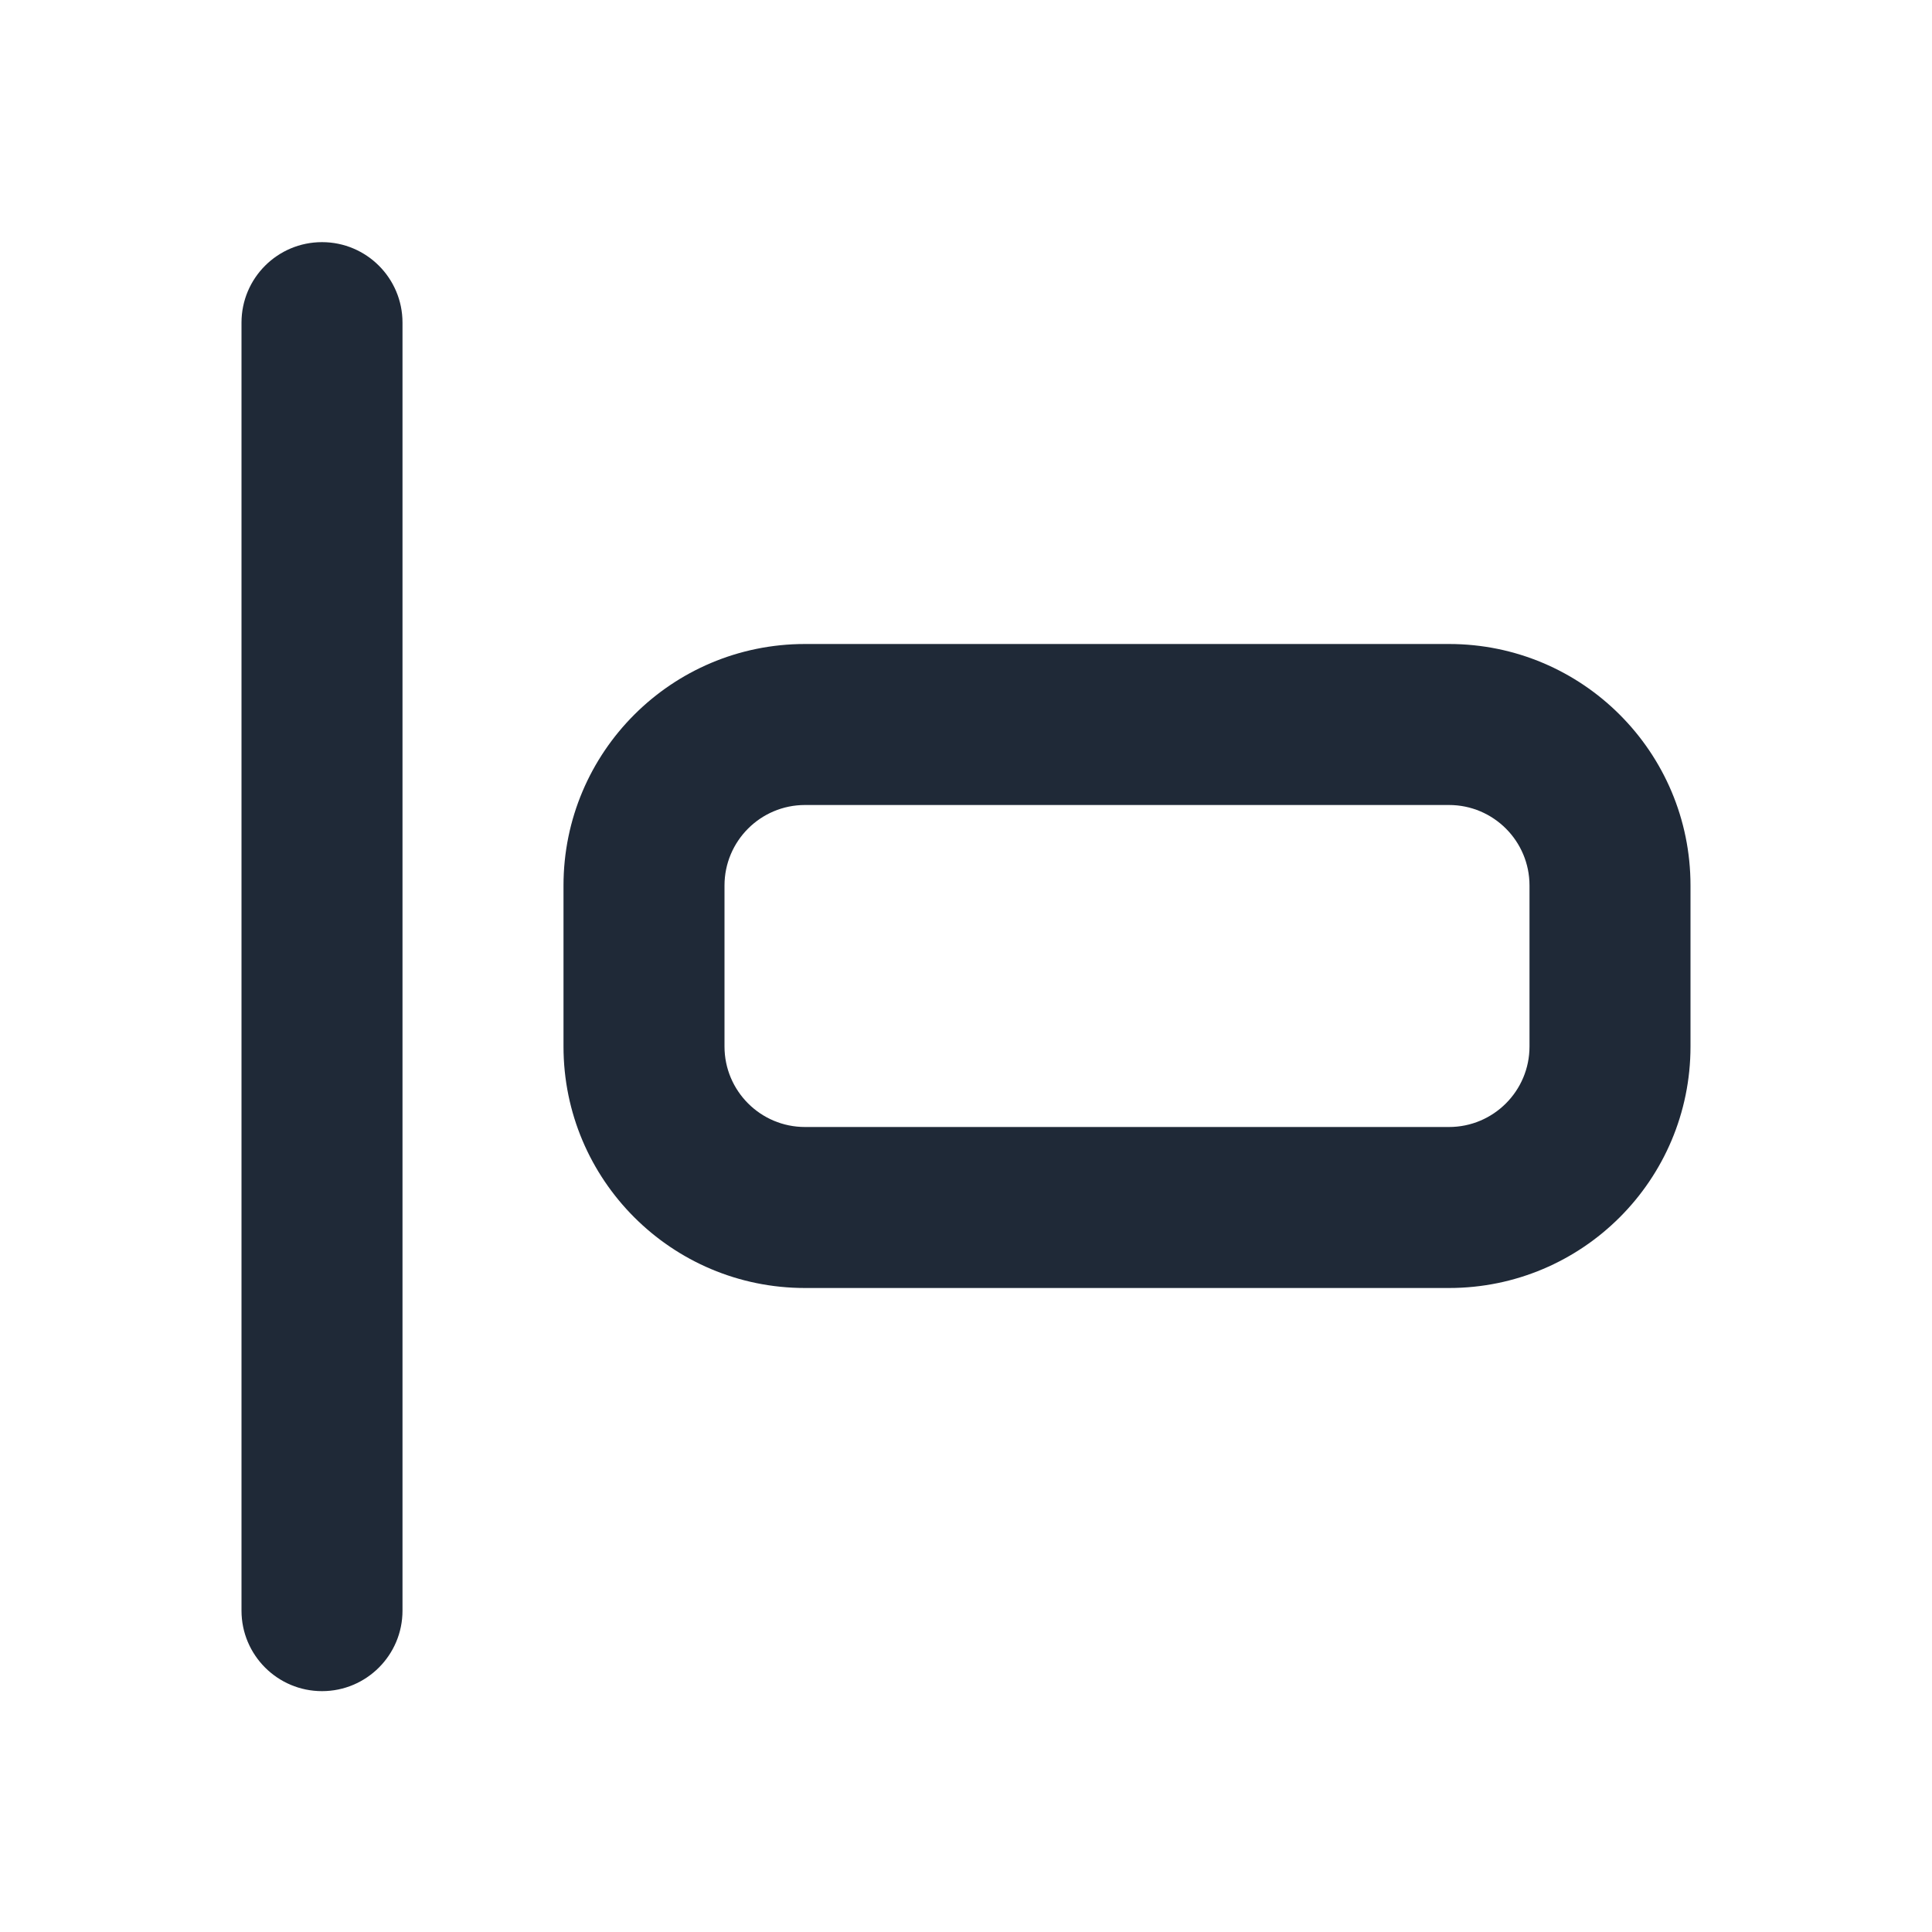 <svg width="24" height="24" viewBox="0 0 24 24" fill="none" xmlns="http://www.w3.org/2000/svg">
<path fill-rule="evenodd" clip-rule="evenodd" d="M4 3.008C4.552 3.008 5 3.455 5 4.008V20.008C5 20.56 4.552 21.008 4 21.008C3.448 21.008 3 20.56 3 20.008V4.008C3 3.455 3.448 3.008 4 3.008Z" fill="#1F2937"/>
<path fill-rule="evenodd" clip-rule="evenodd" d="M10 10C9.448 10 9 10.448 9 11V13C9 13.552 9.448 14 10 14H18C18.552 14 19 13.552 19 13V11C19 10.448 18.552 10 18 10H10ZM7 11C7 9.343 8.343 8 10 8H18C19.657 8 21 9.343 21 11V13C21 14.657 19.657 16 18 16H10C8.343 16 7 14.657 7 13V11Z" fill="#1F2937"/>
</svg>
